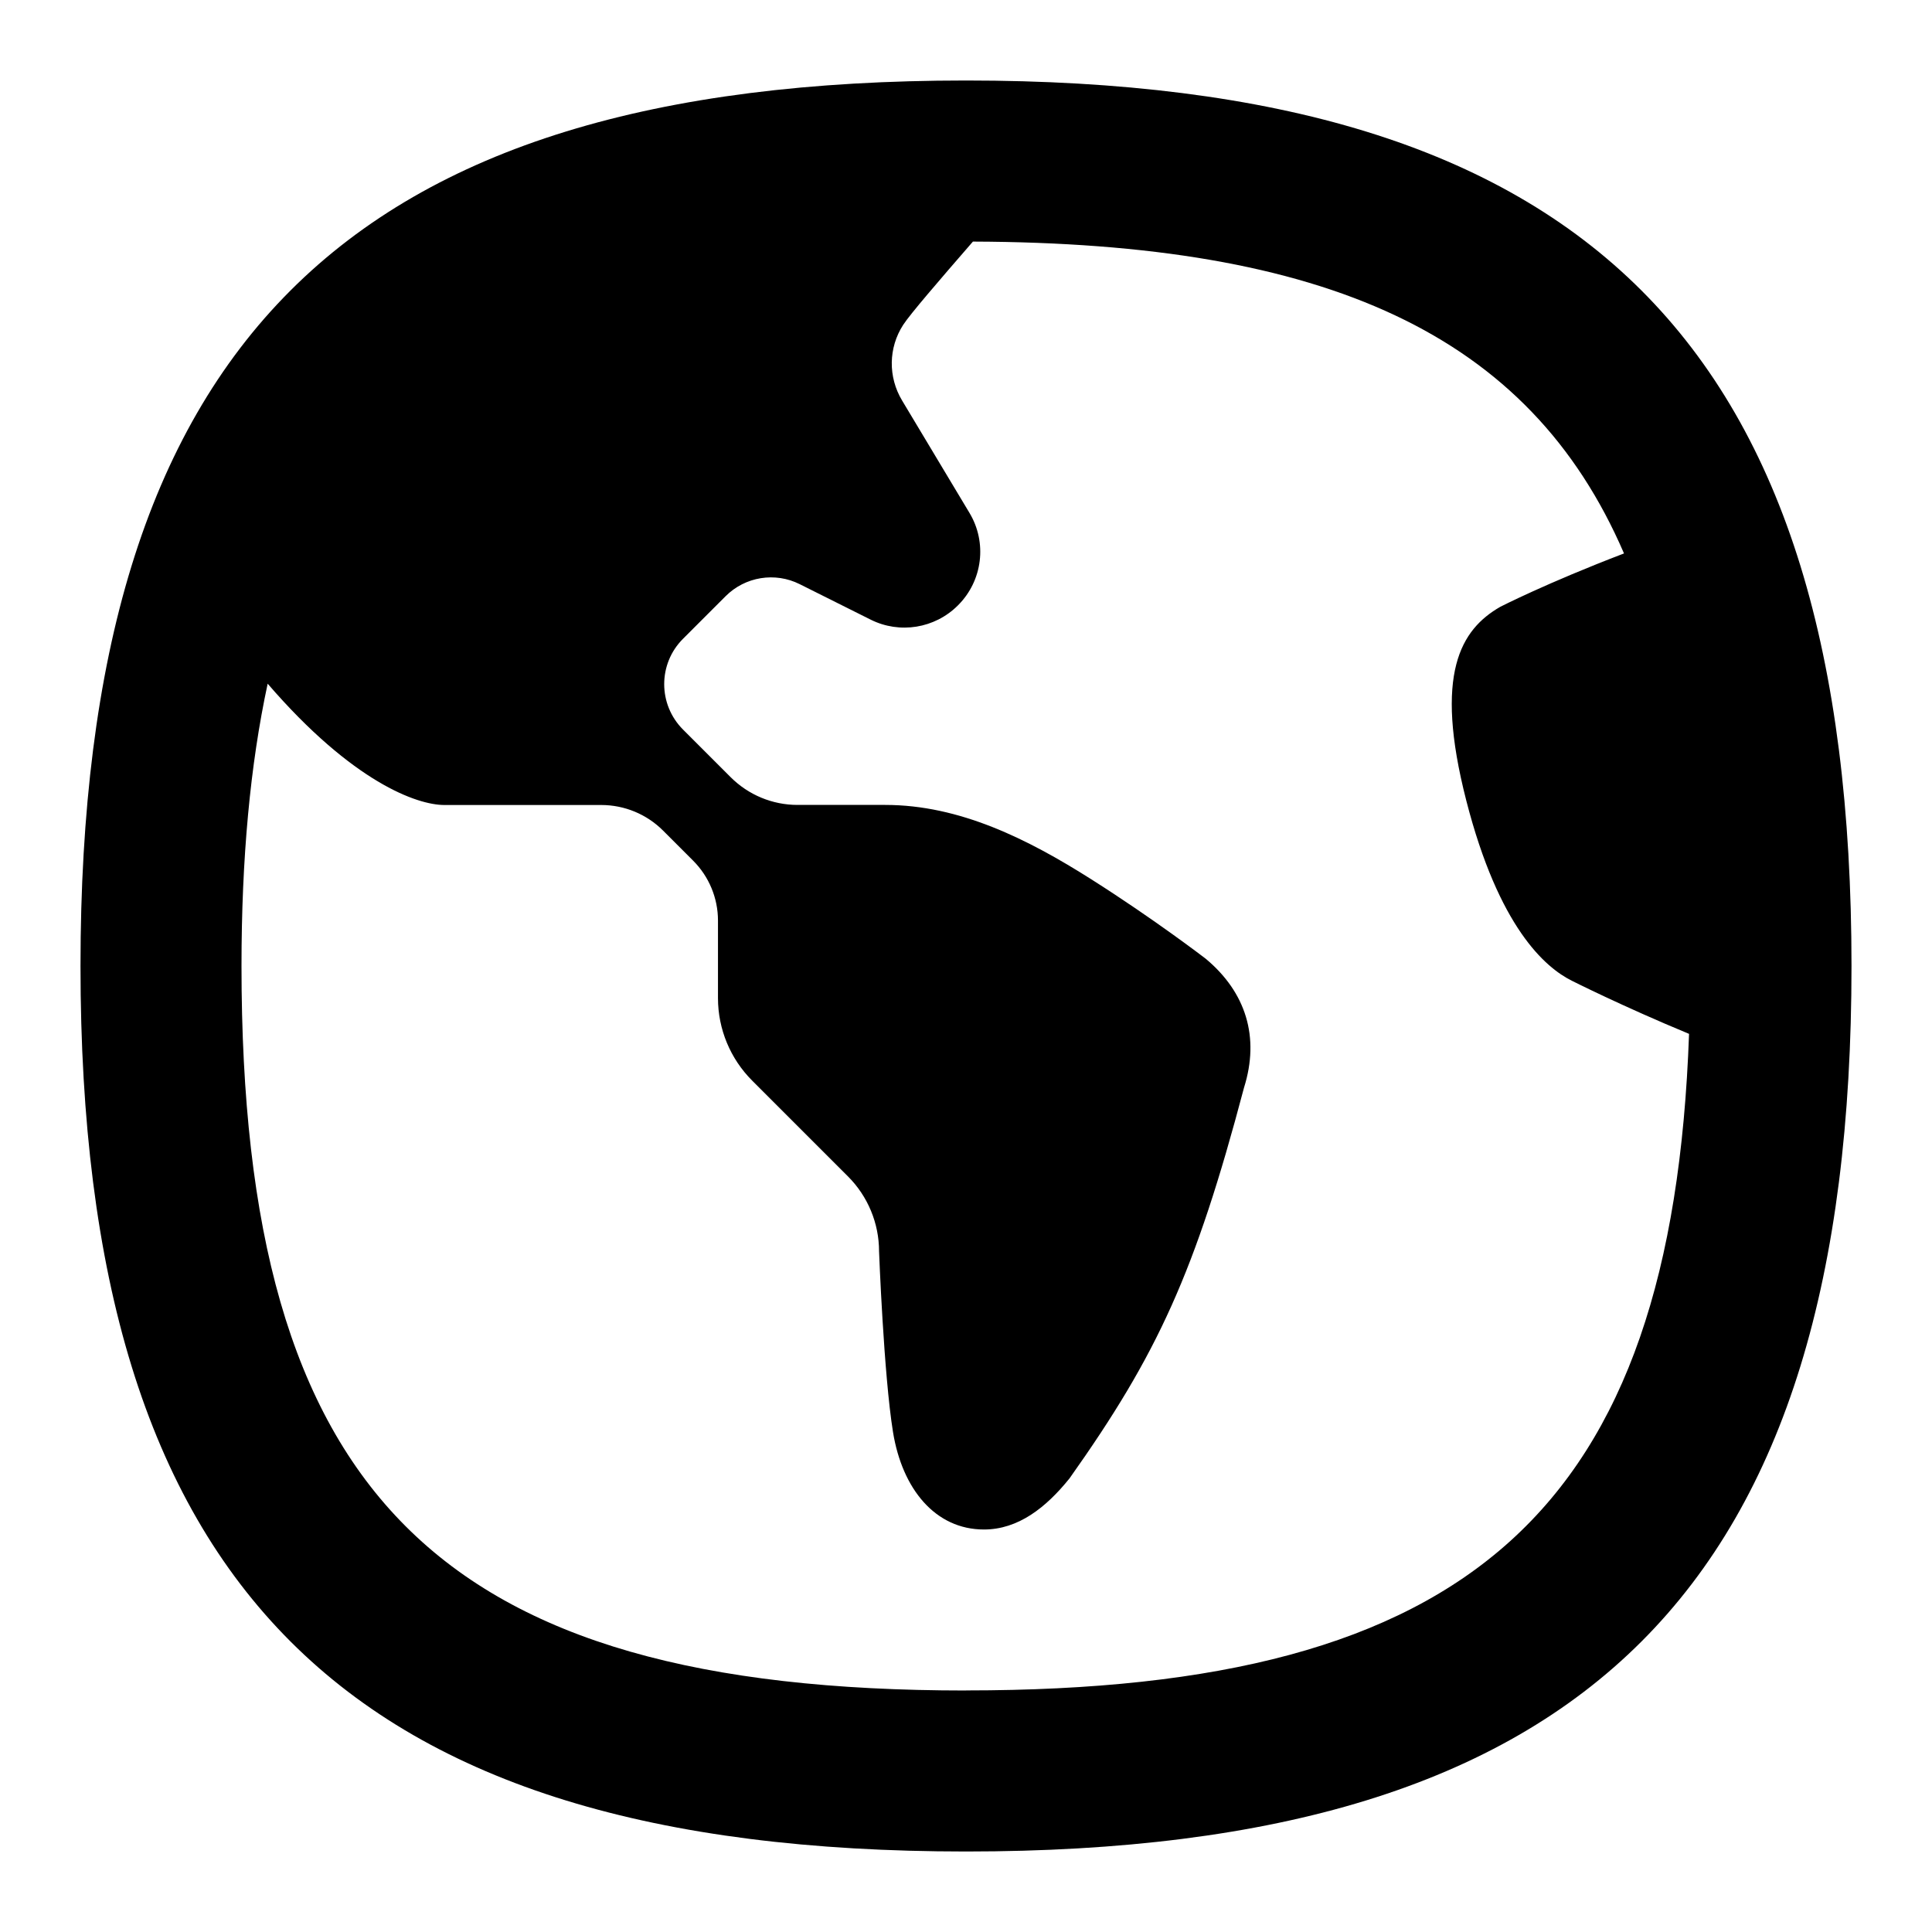 <svg id="Layer_1" viewBox="0 0 24 24" xmlns="http://www.w3.org/2000/svg" data-name="Layer 1"><path d="m12 1c-7.71 0-11 3.29-11 11s3.29 11 11 11 11-3.29 11-11-3.29-11-11-11zm0 20c-6.561 0-9-2.439-9-9 0-1.339.108-2.497.325-3.507 1.056 1.225 1.857 1.507 2.195 1.507h1.949c.288 0 .564.114.768.318l.373.373c.198.198.309.466.309.745v.963c0 .385.153.753.425 1.025l1.19 1.19c.247.247.386.582.386.931 0 0 .058 1.531.173 2.243s.528 1.212 1.13 1.212c.425 0 .77-.271 1.063-.635 1.092-1.54 1.56-2.554 2.168-4.855.197-.626.024-1.184-.477-1.601 0 0-.633-.487-1.422-.987s-1.635-.923-2.558-.923h-1.09c-.311 0-.61-.124-.83-.344l-.592-.592c-.312-.312-.312-.817 0-1.128l.529-.529c.243-.243.614-.303.921-.149l.88.44c.361.181.798.11 1.084-.176l.003-.003c.305-.305.363-.778.141-1.147l-.837-1.396c-.175-.292-.171-.654.014-.94.088-.135.444-.548.866-1.034 4.384.015 6.909 1.139 8.088 3.874-.962.368-1.537.663-1.537.663-.49.282-.827.827-.423 2.404s.98 2.076 1.312 2.241c0 0 .623.315 1.456.66-.211 5.92-2.711 8.156-8.979 8.156z"/></svg>